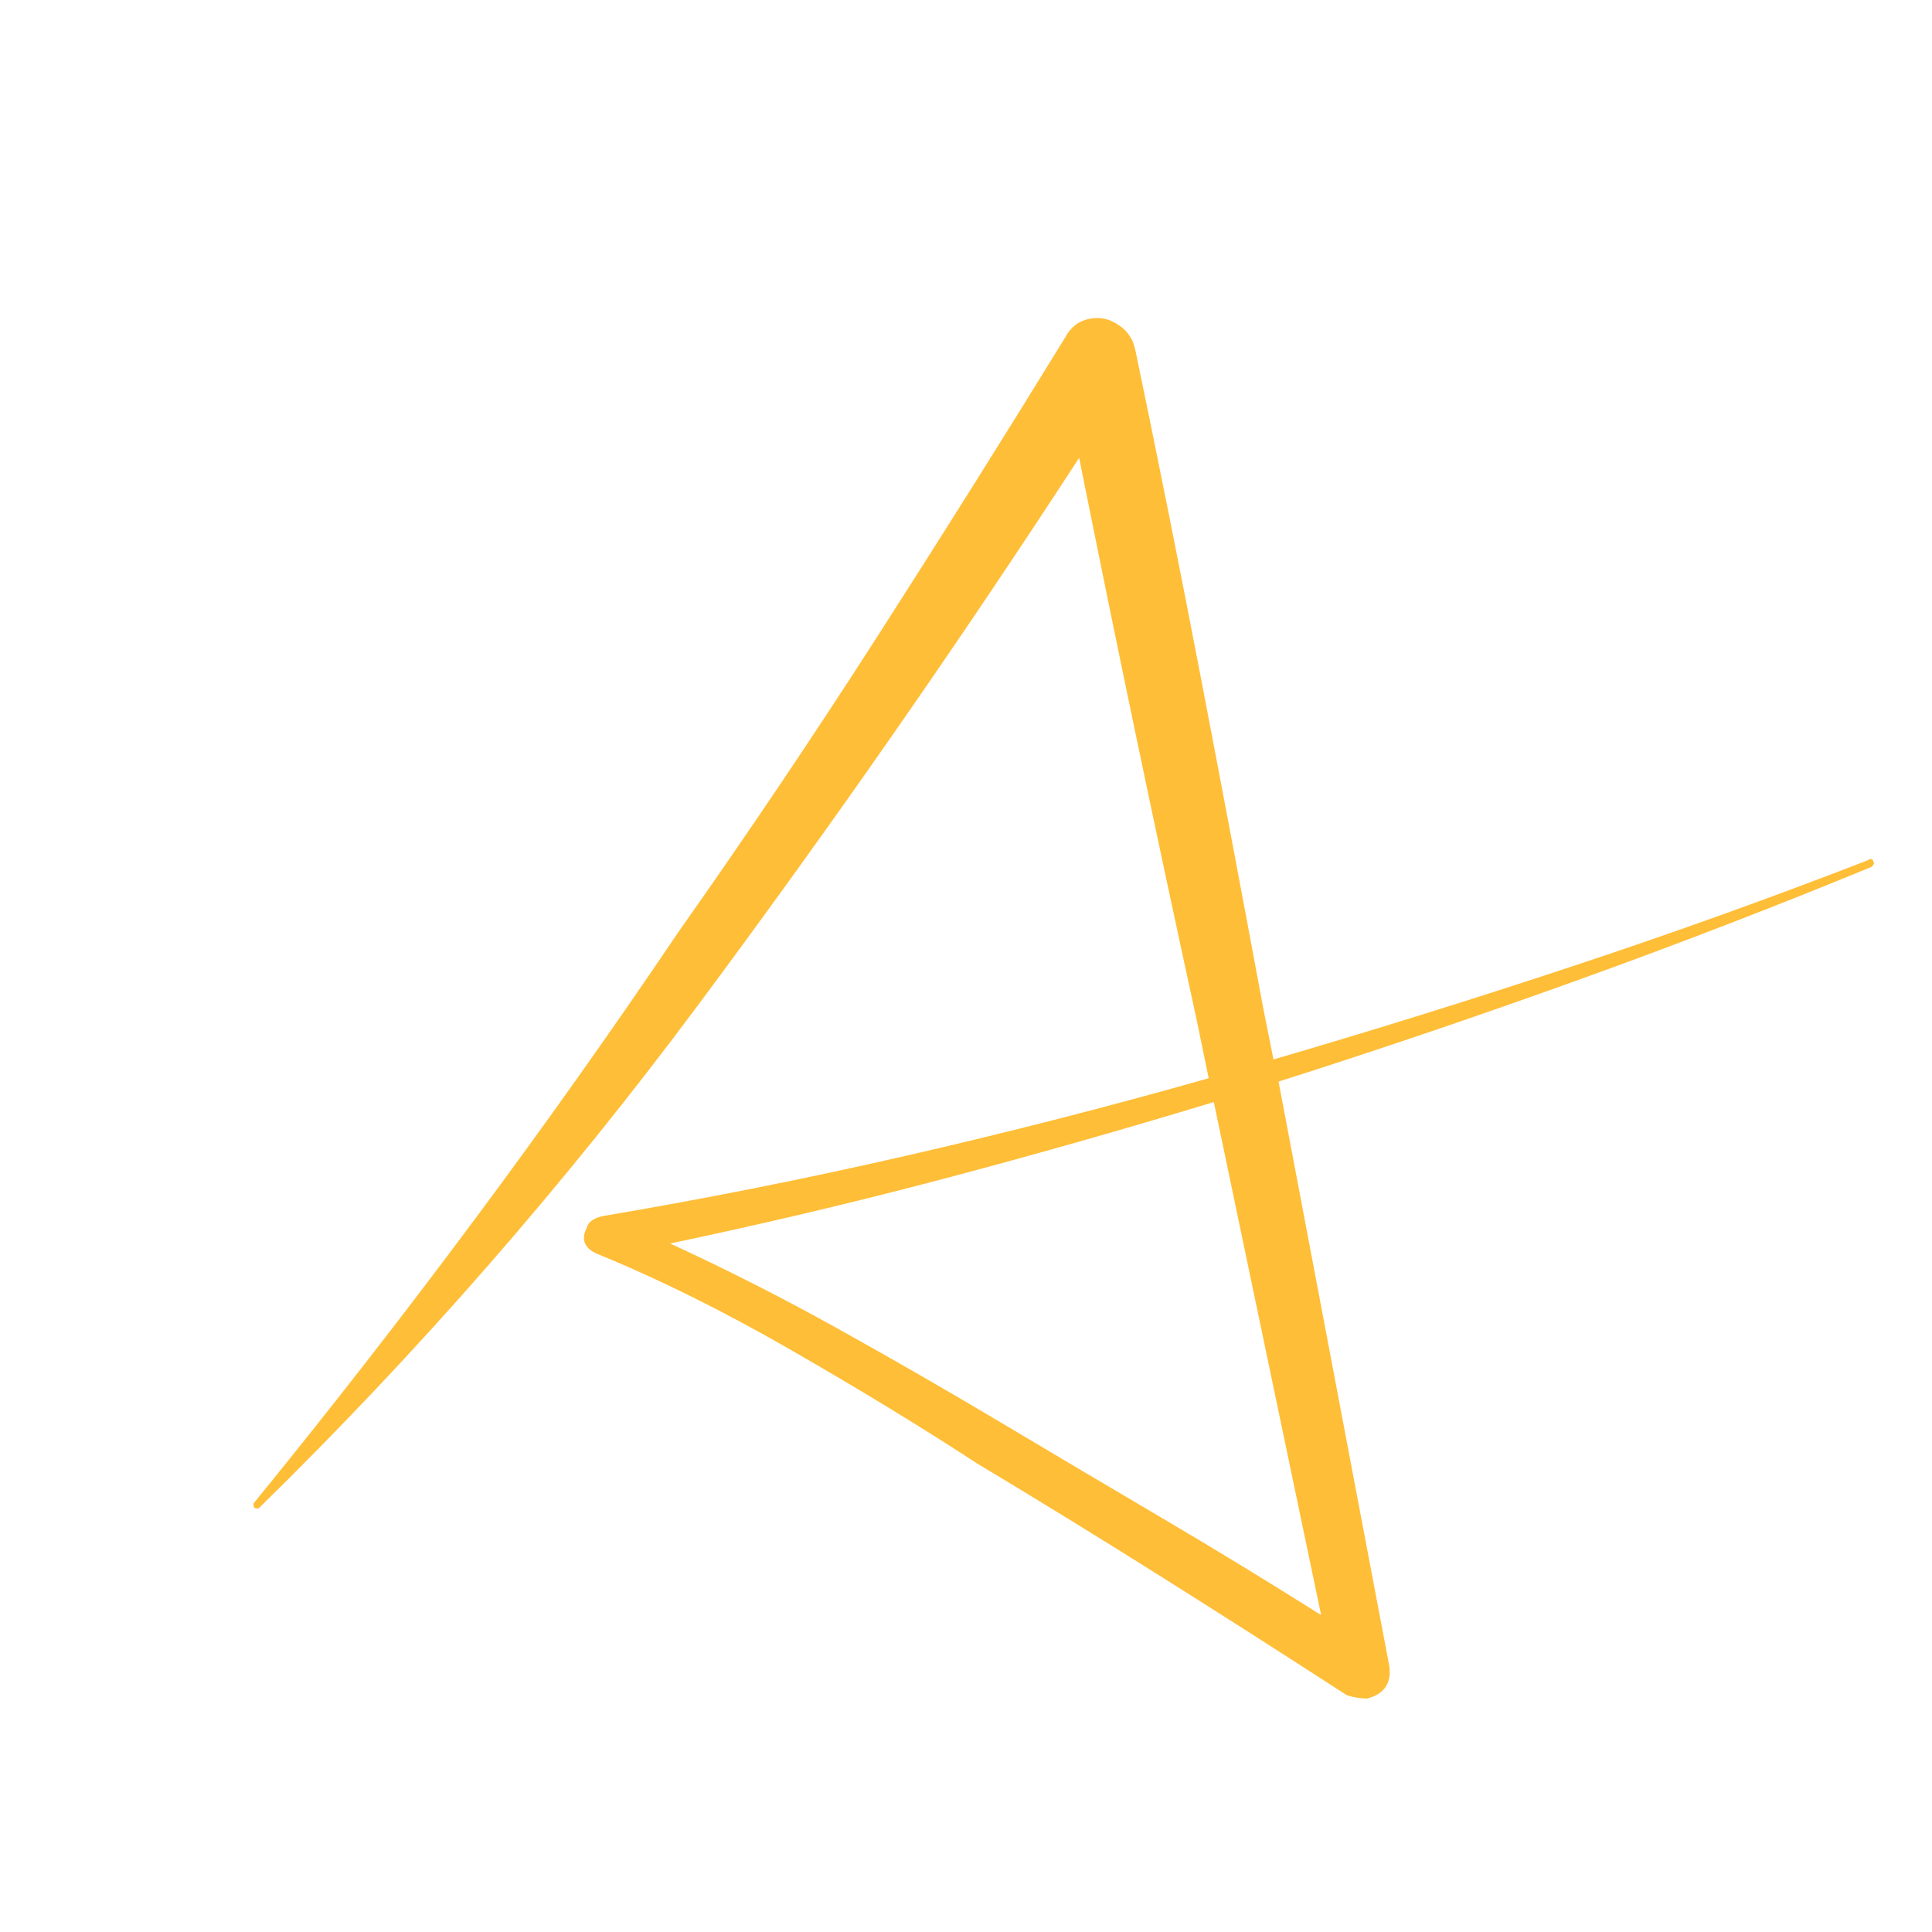 <svg xmlns="http://www.w3.org/2000/svg" xmlns:xlink="http://www.w3.org/1999/xlink" width="500" zoomAndPan="magnify" viewBox="0 0 375 375" height="500" preserveAspectRatio="xMidYMid meet" version="1.0"><defs><g/></defs><g fill="#ffbe37" fill-opacity="1"><g transform="translate(49.682, 300.58)"><g><path d="M 312.953 -133.641 C 313.172 -133.867 313.391 -133.926 313.609 -133.812 C 313.828 -133.695 313.938 -133.531 313.938 -133.312 C 314.156 -133.094 314.047 -132.766 313.609 -132.328 C 294.859 -124.609 275.832 -117.273 256.531 -110.328 C 237.238 -103.379 217.891 -96.816 198.484 -90.641 L 219.984 22.828 C 220.43 26.129 219 28.223 215.688 29.109 C 215.031 29.109 214.367 29.051 213.703 28.938 C 213.047 28.832 212.383 28.672 211.719 28.453 C 199.812 20.734 187.898 13.125 175.984 5.625 C 164.078 -1.875 152.062 -9.266 139.938 -16.547 C 129.125 -23.598 117.102 -30.926 103.875 -38.531 C 90.645 -46.145 78.07 -52.379 66.156 -57.234 C 63.738 -58.336 63.078 -59.988 64.172 -62.188 C 64.398 -63.289 65.395 -64.066 67.156 -64.516 C 86.781 -67.816 106.461 -71.727 126.203 -76.25 C 145.941 -80.77 165.516 -85.785 184.922 -91.297 L 182.609 -102.547 C 174.672 -138.941 167.062 -175.332 159.781 -211.719 C 136.406 -175.77 111.758 -140.375 85.844 -105.531 C 59.926 -70.688 31.531 -38.156 0.656 -7.938 C 0.438 -7.719 0.109 -7.719 -0.328 -7.938 C -0.547 -8.375 -0.547 -8.707 -0.328 -8.938 C 14.223 -26.801 28.391 -44.992 42.172 -63.516 C 55.961 -82.035 69.254 -100.781 82.047 -119.75 C 95.273 -138.5 108.117 -157.578 120.578 -176.984 C 133.035 -196.391 145.223 -215.797 157.141 -235.203 C 158.461 -237.629 160.555 -238.844 163.422 -238.844 C 164.078 -238.844 164.738 -238.734 165.406 -238.516 C 166.07 -238.297 166.734 -237.961 167.391 -237.516 C 169.148 -236.422 170.254 -234.77 170.703 -232.562 C 175.109 -211.383 179.352 -190.156 183.438 -168.875 C 187.52 -147.594 191.547 -126.258 195.516 -104.875 L 197.5 -94.938 C 217.125 -100.676 236.582 -106.742 255.875 -113.141 C 275.176 -119.535 294.203 -126.367 312.953 -133.641 Z M 80.391 -59.219 C 91.41 -54.145 102.27 -48.629 112.969 -42.672 C 123.664 -36.723 134.195 -30.66 144.562 -24.484 C 154.926 -18.305 165.348 -12.129 175.828 -5.953 C 186.305 0.223 196.613 6.508 206.75 12.906 L 185.922 -86.672 C 168.492 -81.379 151.016 -76.414 133.484 -71.781 C 115.953 -67.156 98.254 -62.969 80.391 -59.219 Z M 80.391 -59.219 "/></g></g></g></svg>